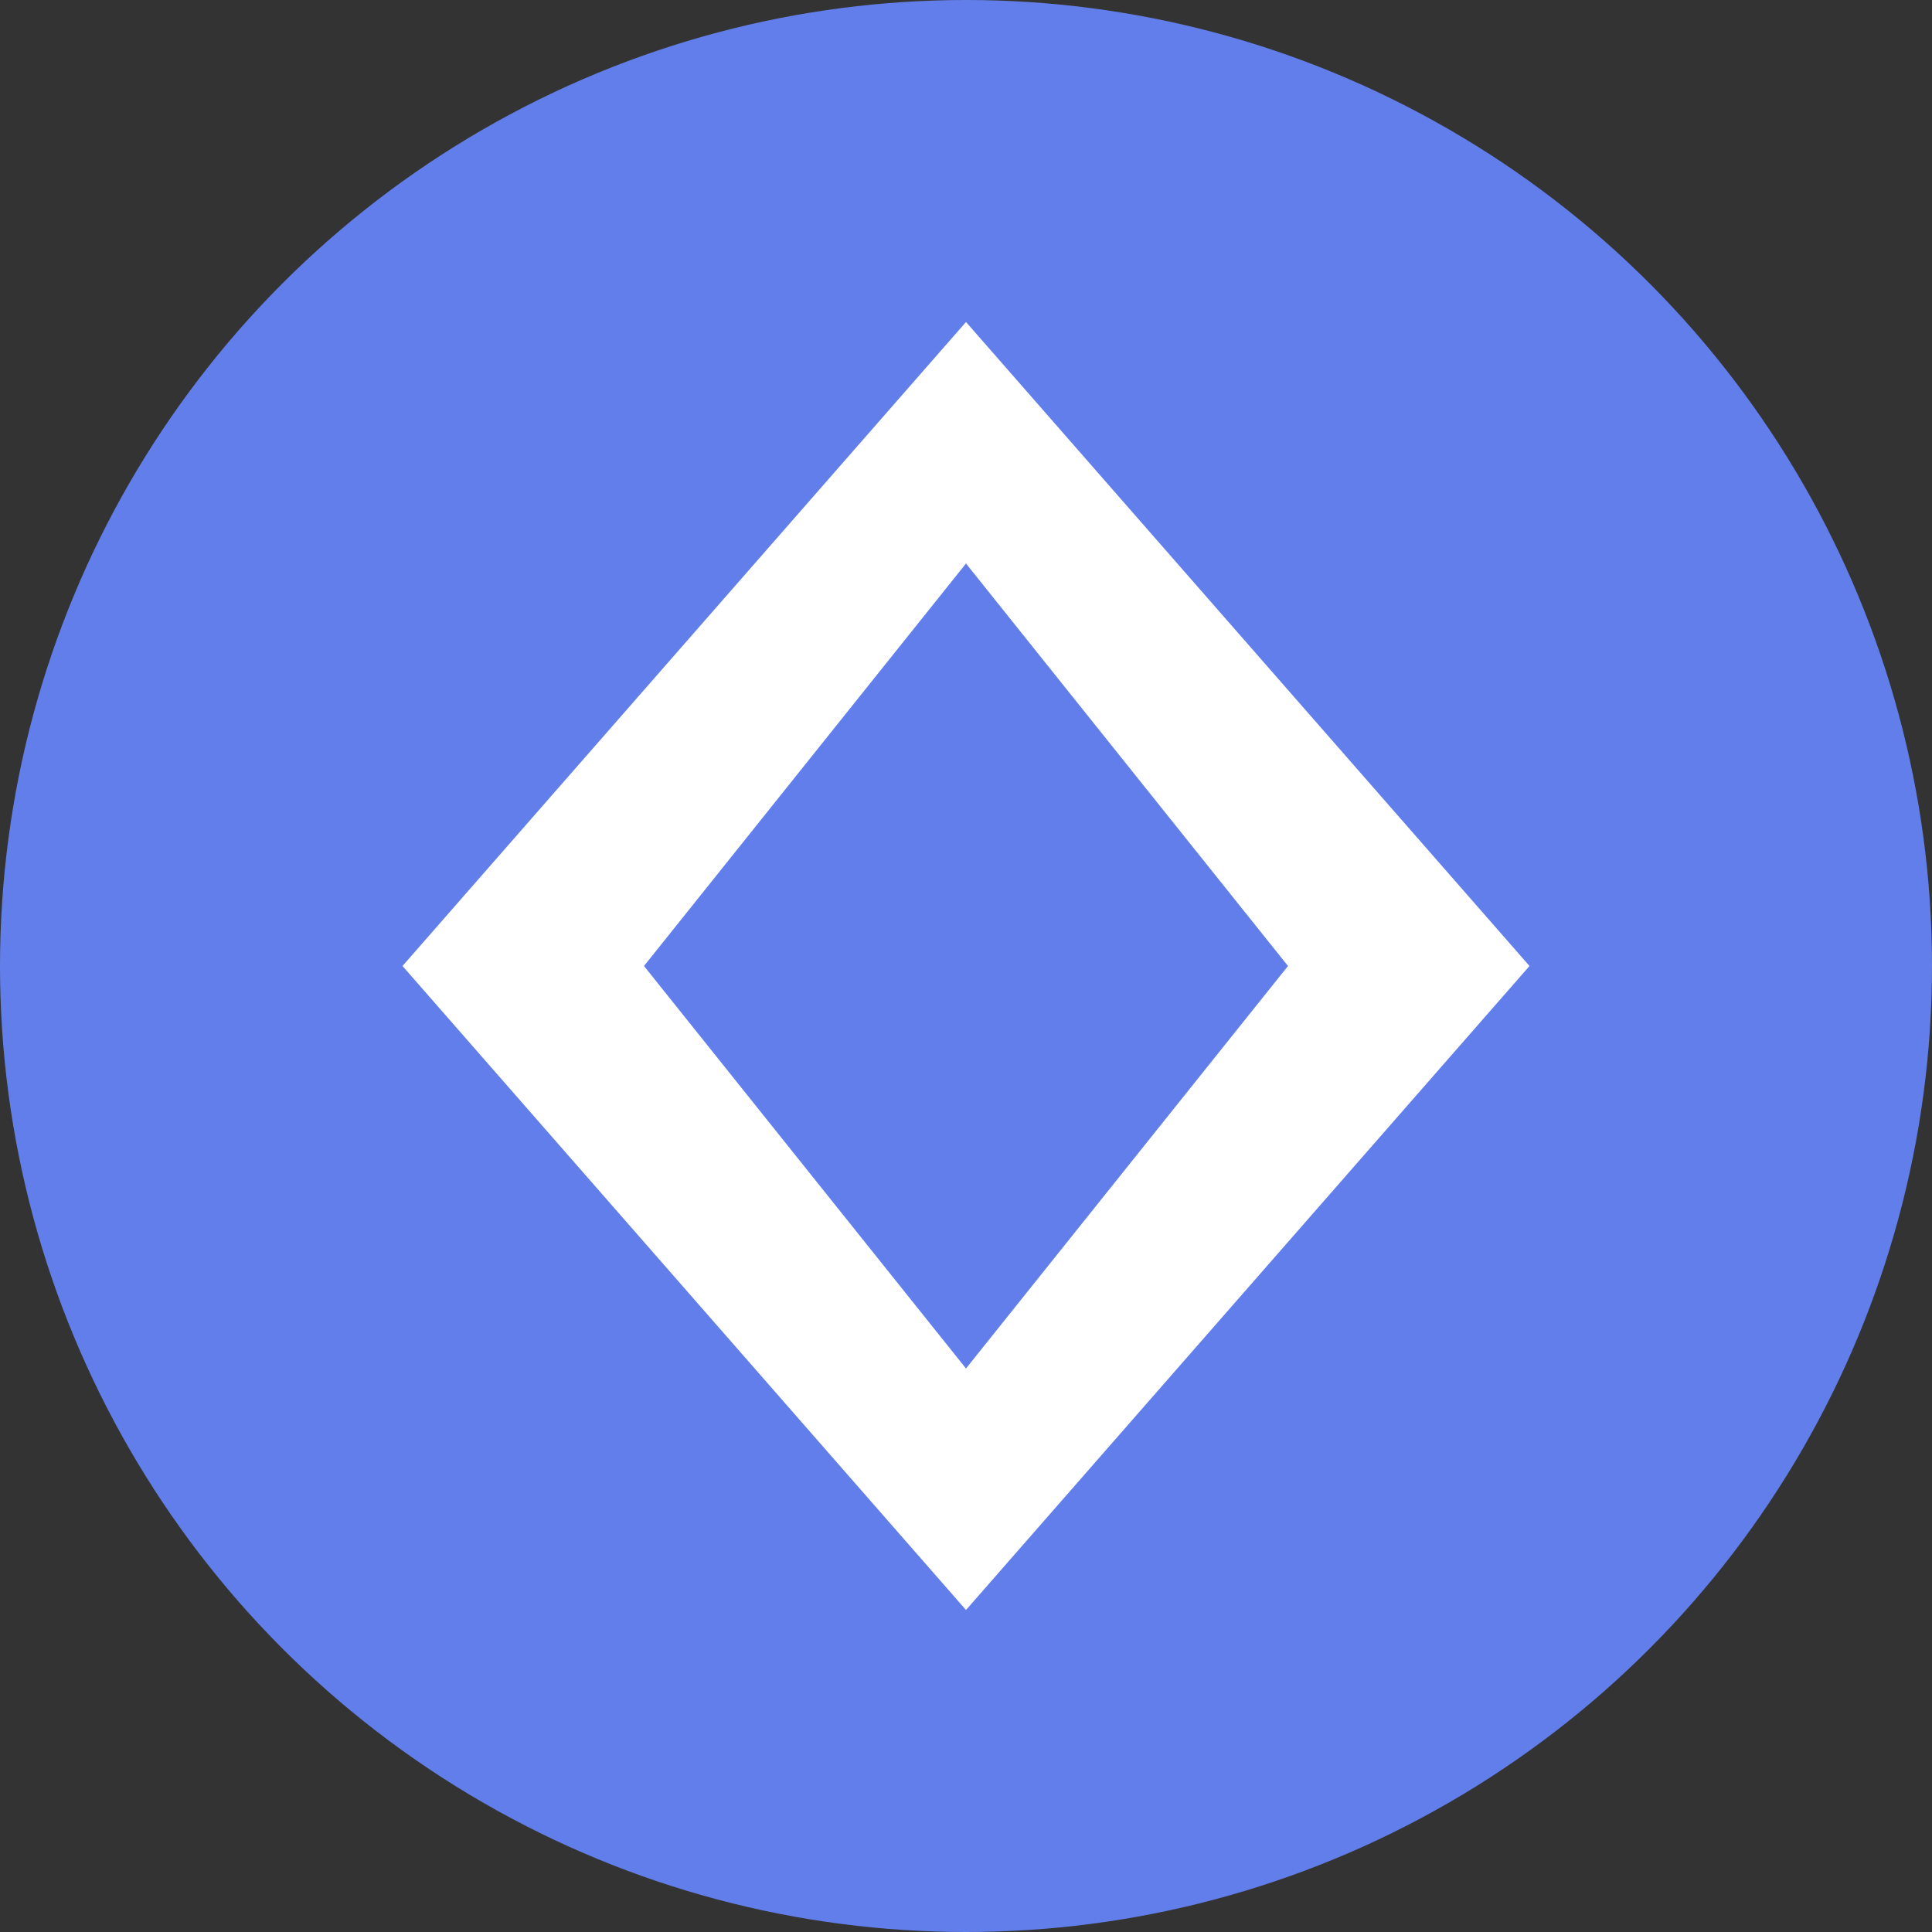 <svg width="24" height="24" viewBox="0 0 24 24" fill="none" xmlns="http://www.w3.org/2000/svg">
  <rect x="0" y="0" width="24" height="24" fill="#333333" stroke="none"/>
  <circle cx="12" cy="12" r="12" fill="#627EEA"/>
  <polygon points="12,4 19,12 12,20 5,12" fill="white"/>
  <polygon points="12,7 16,12 12,17 8,12" fill="#627EEA"/>
</svg> 